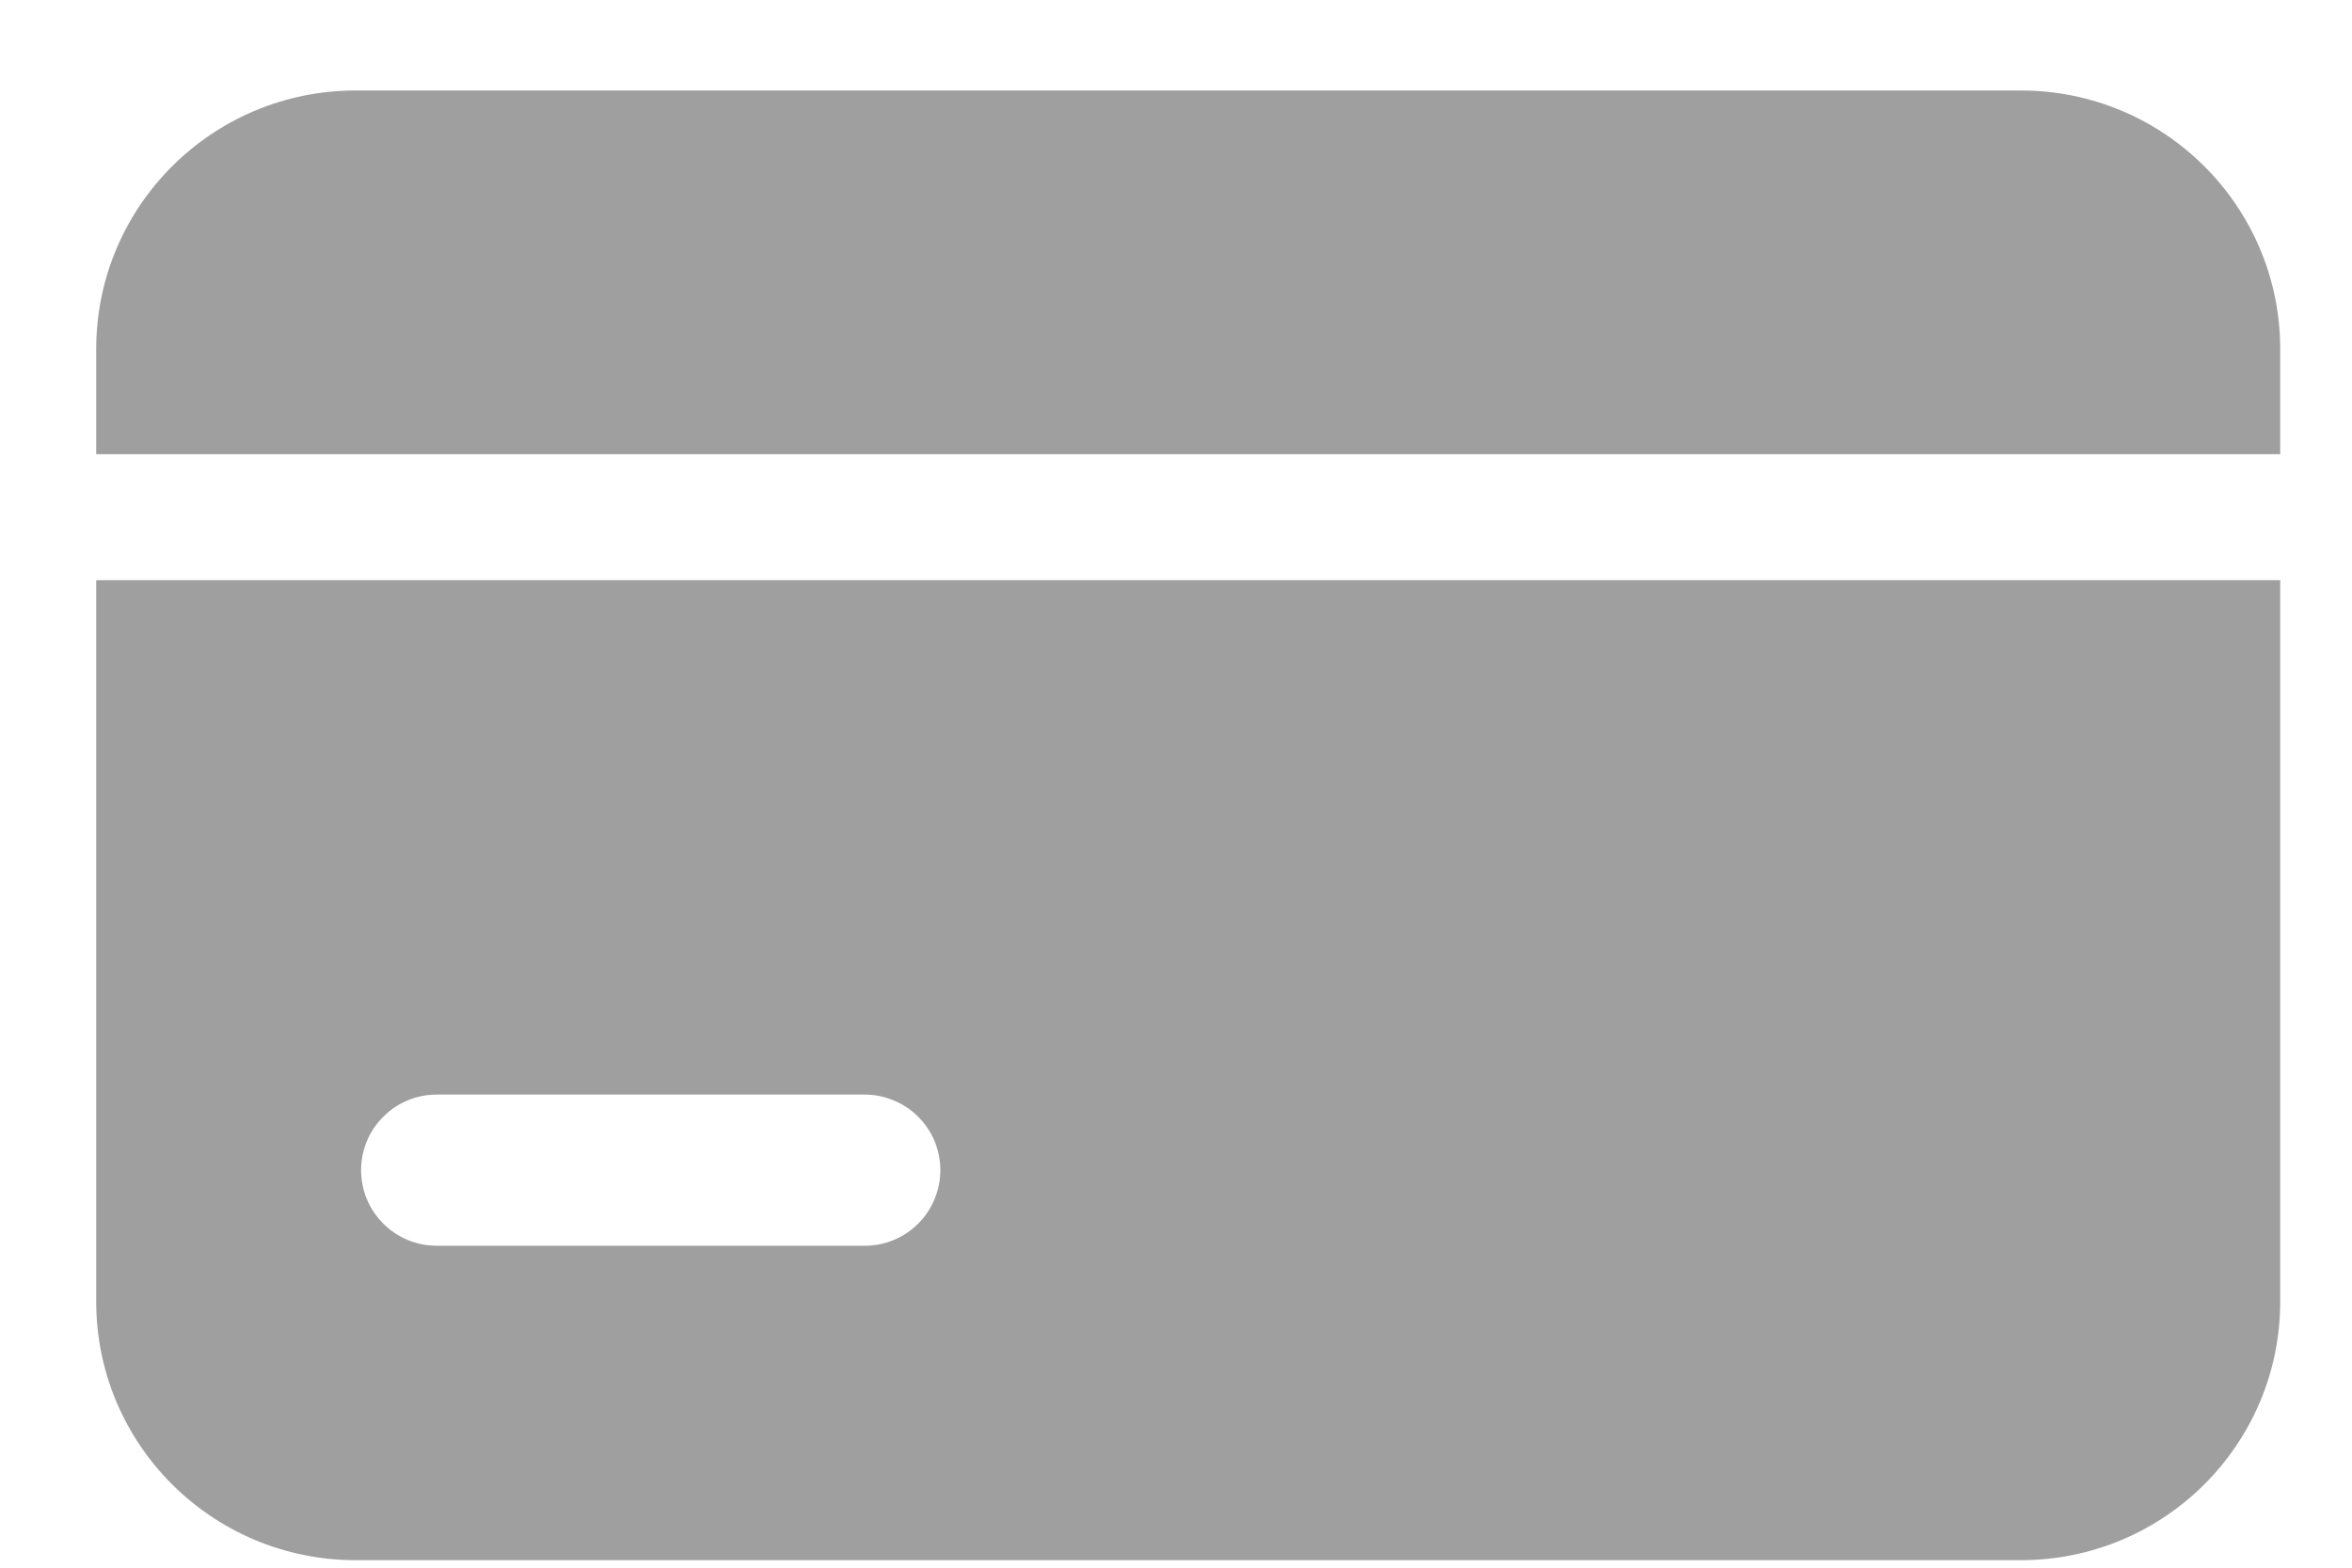 <svg width="21" height="14" viewBox="0 0 21 14" fill="none" xmlns="http://www.w3.org/2000/svg">
<path d="M20.359 4.056V3.118C20.359 1.843 19.324 0.808 18.042 0.808H3.177C1.894 0.808 0.859 1.843 0.859 3.118V4.056H20.359ZM0.859 5.181V11.623C0.859 12.898 1.894 13.933 3.177 13.933H18.042C19.324 13.933 20.359 12.898 20.359 11.623V5.181H0.859ZM7.72 11.125H3.899C3.72 11.125 3.548 11.054 3.422 10.927C3.295 10.801 3.224 10.629 3.224 10.45C3.224 10.271 3.295 10.099 3.422 9.973C3.548 9.846 3.72 9.775 3.899 9.775H7.721C7.81 9.775 7.898 9.793 7.979 9.827C8.061 9.861 8.136 9.91 8.198 9.973C8.261 10.036 8.311 10.11 8.345 10.192C8.378 10.274 8.396 10.362 8.396 10.45C8.396 10.539 8.378 10.627 8.344 10.709C8.31 10.791 8.261 10.865 8.198 10.928C8.135 10.99 8.061 11.04 7.979 11.074C7.897 11.108 7.809 11.125 7.72 11.125Z" fill="#9F9F9F"/>
</svg>
